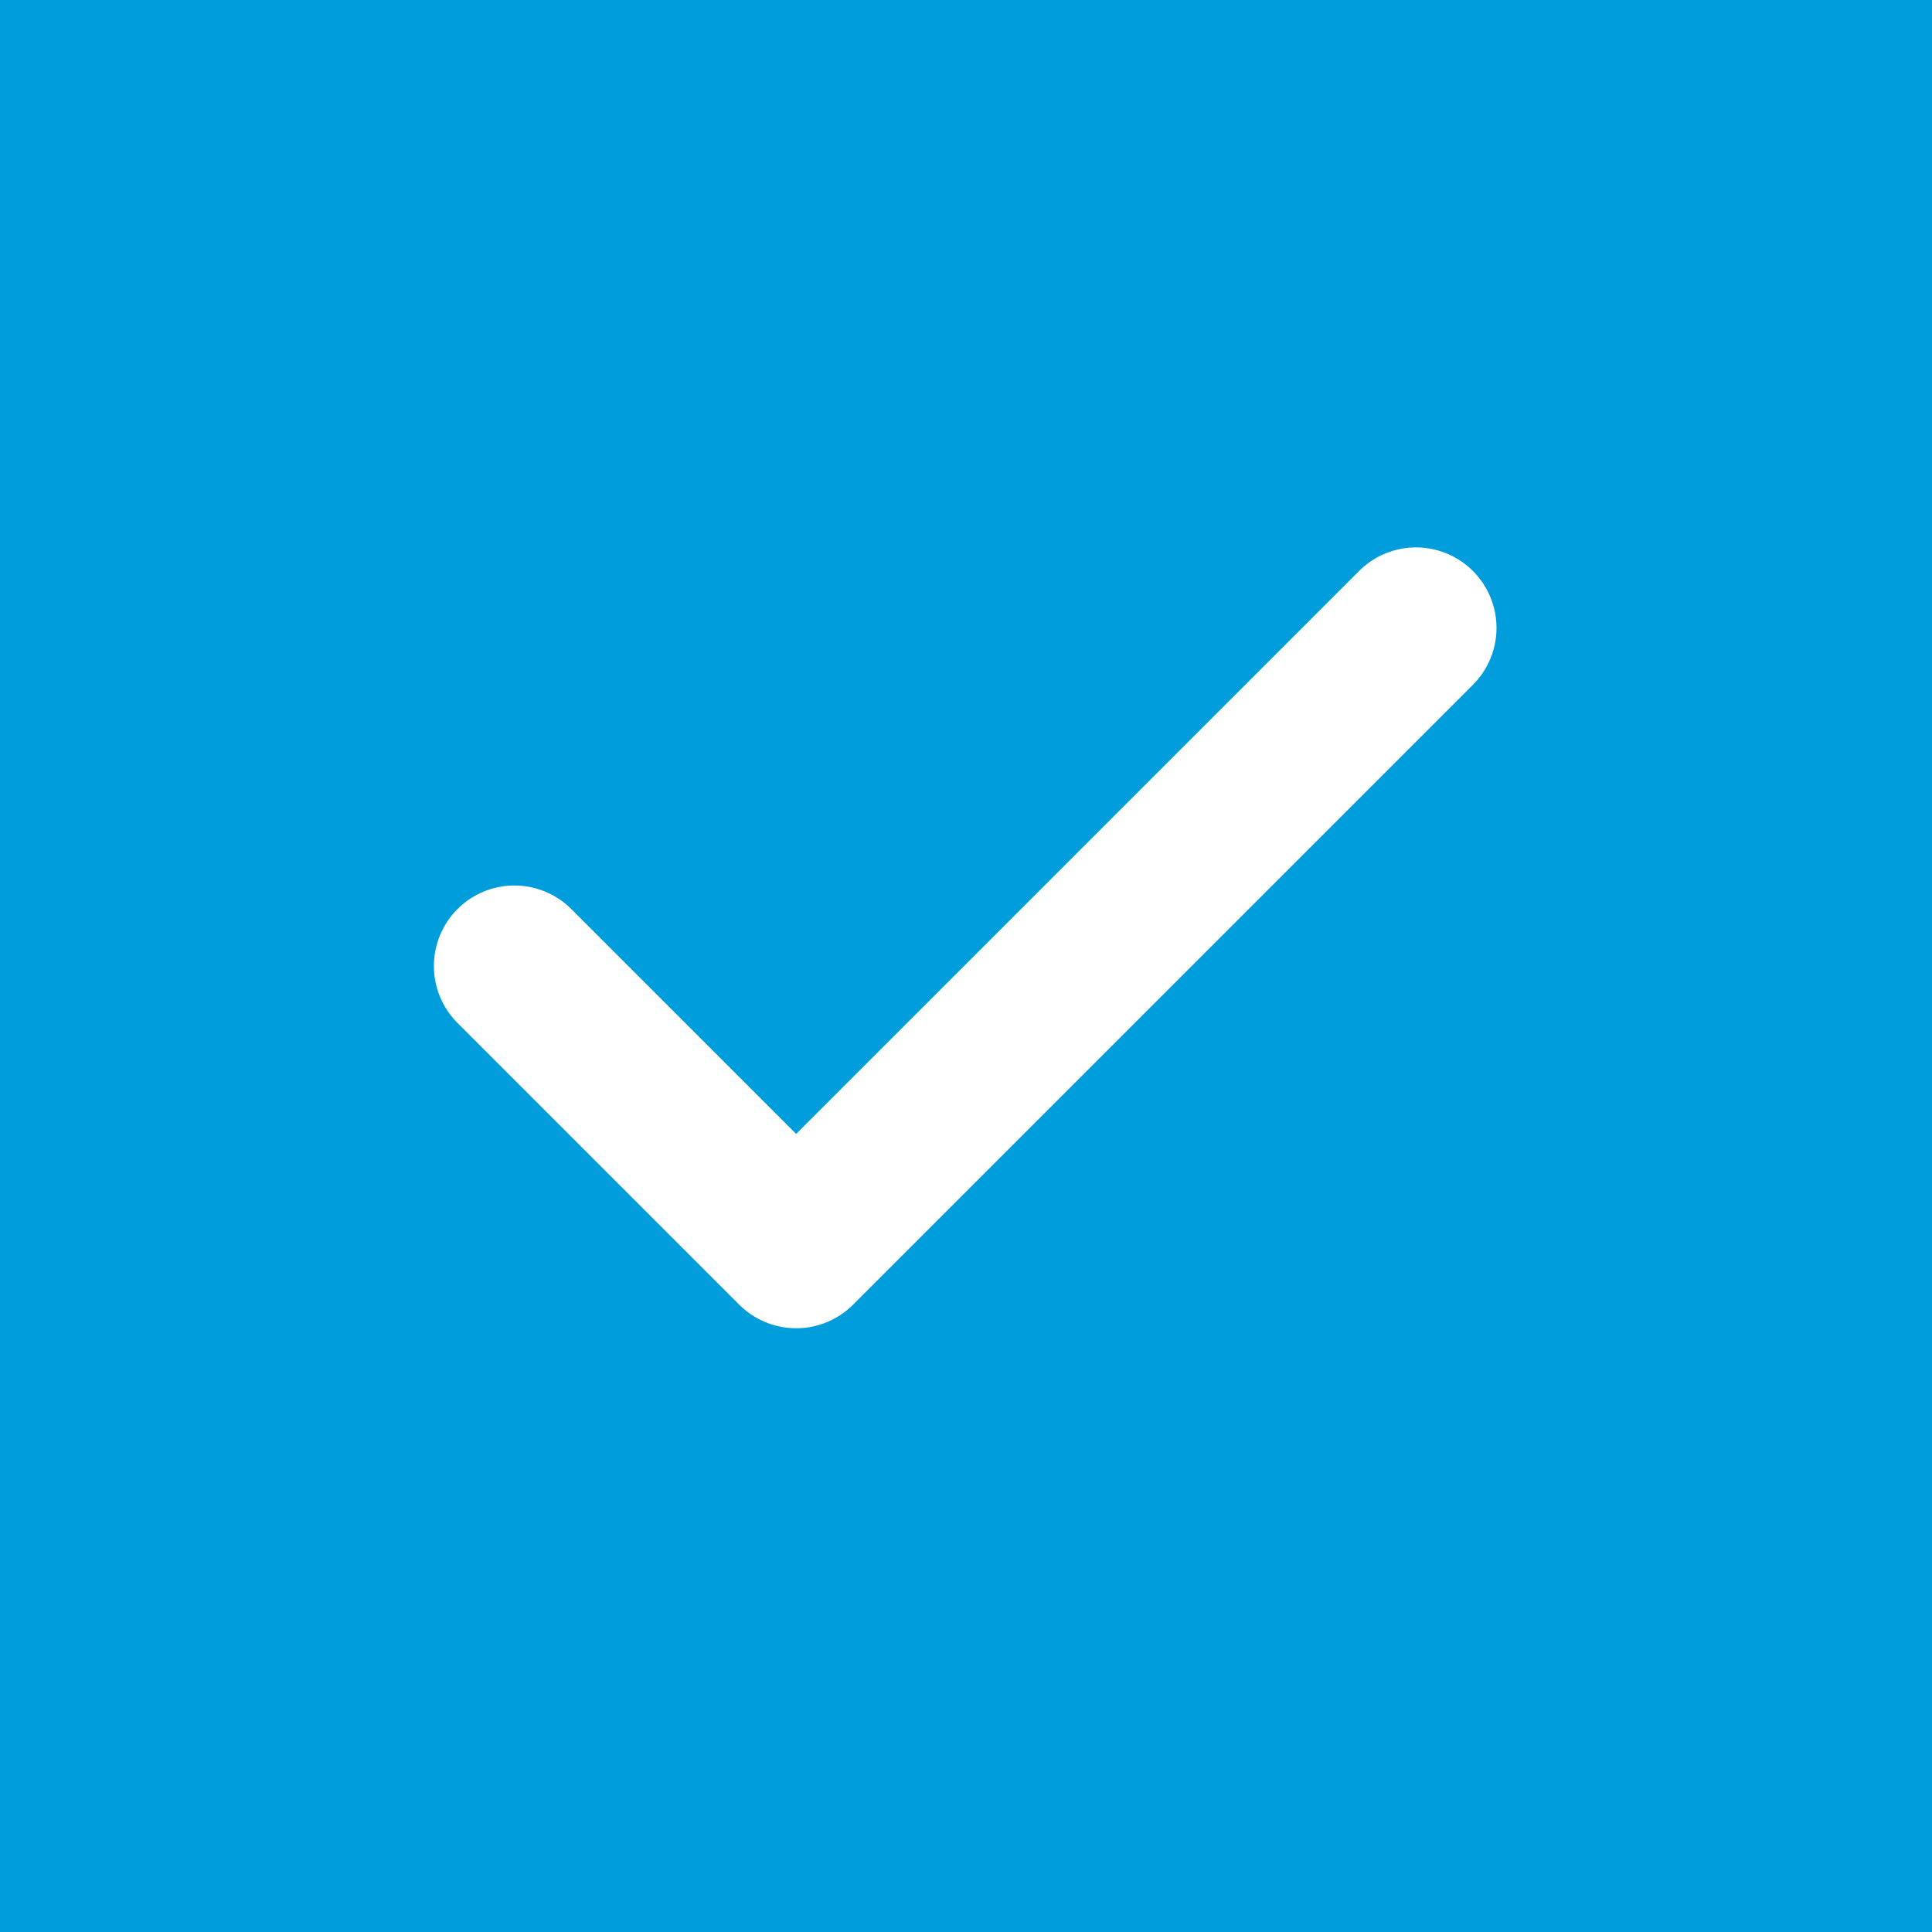 <svg width="12" height="12" viewBox="0 0 12 12" fill="none" xmlns="http://www.w3.org/2000/svg">
<rect width="12" height="12" fill="#009DDD"/>
<path d="M8.795 3.9L4.945 7.75L3.195 6" stroke="white" stroke-linecap="round" stroke-linejoin="round"/>
</svg>
